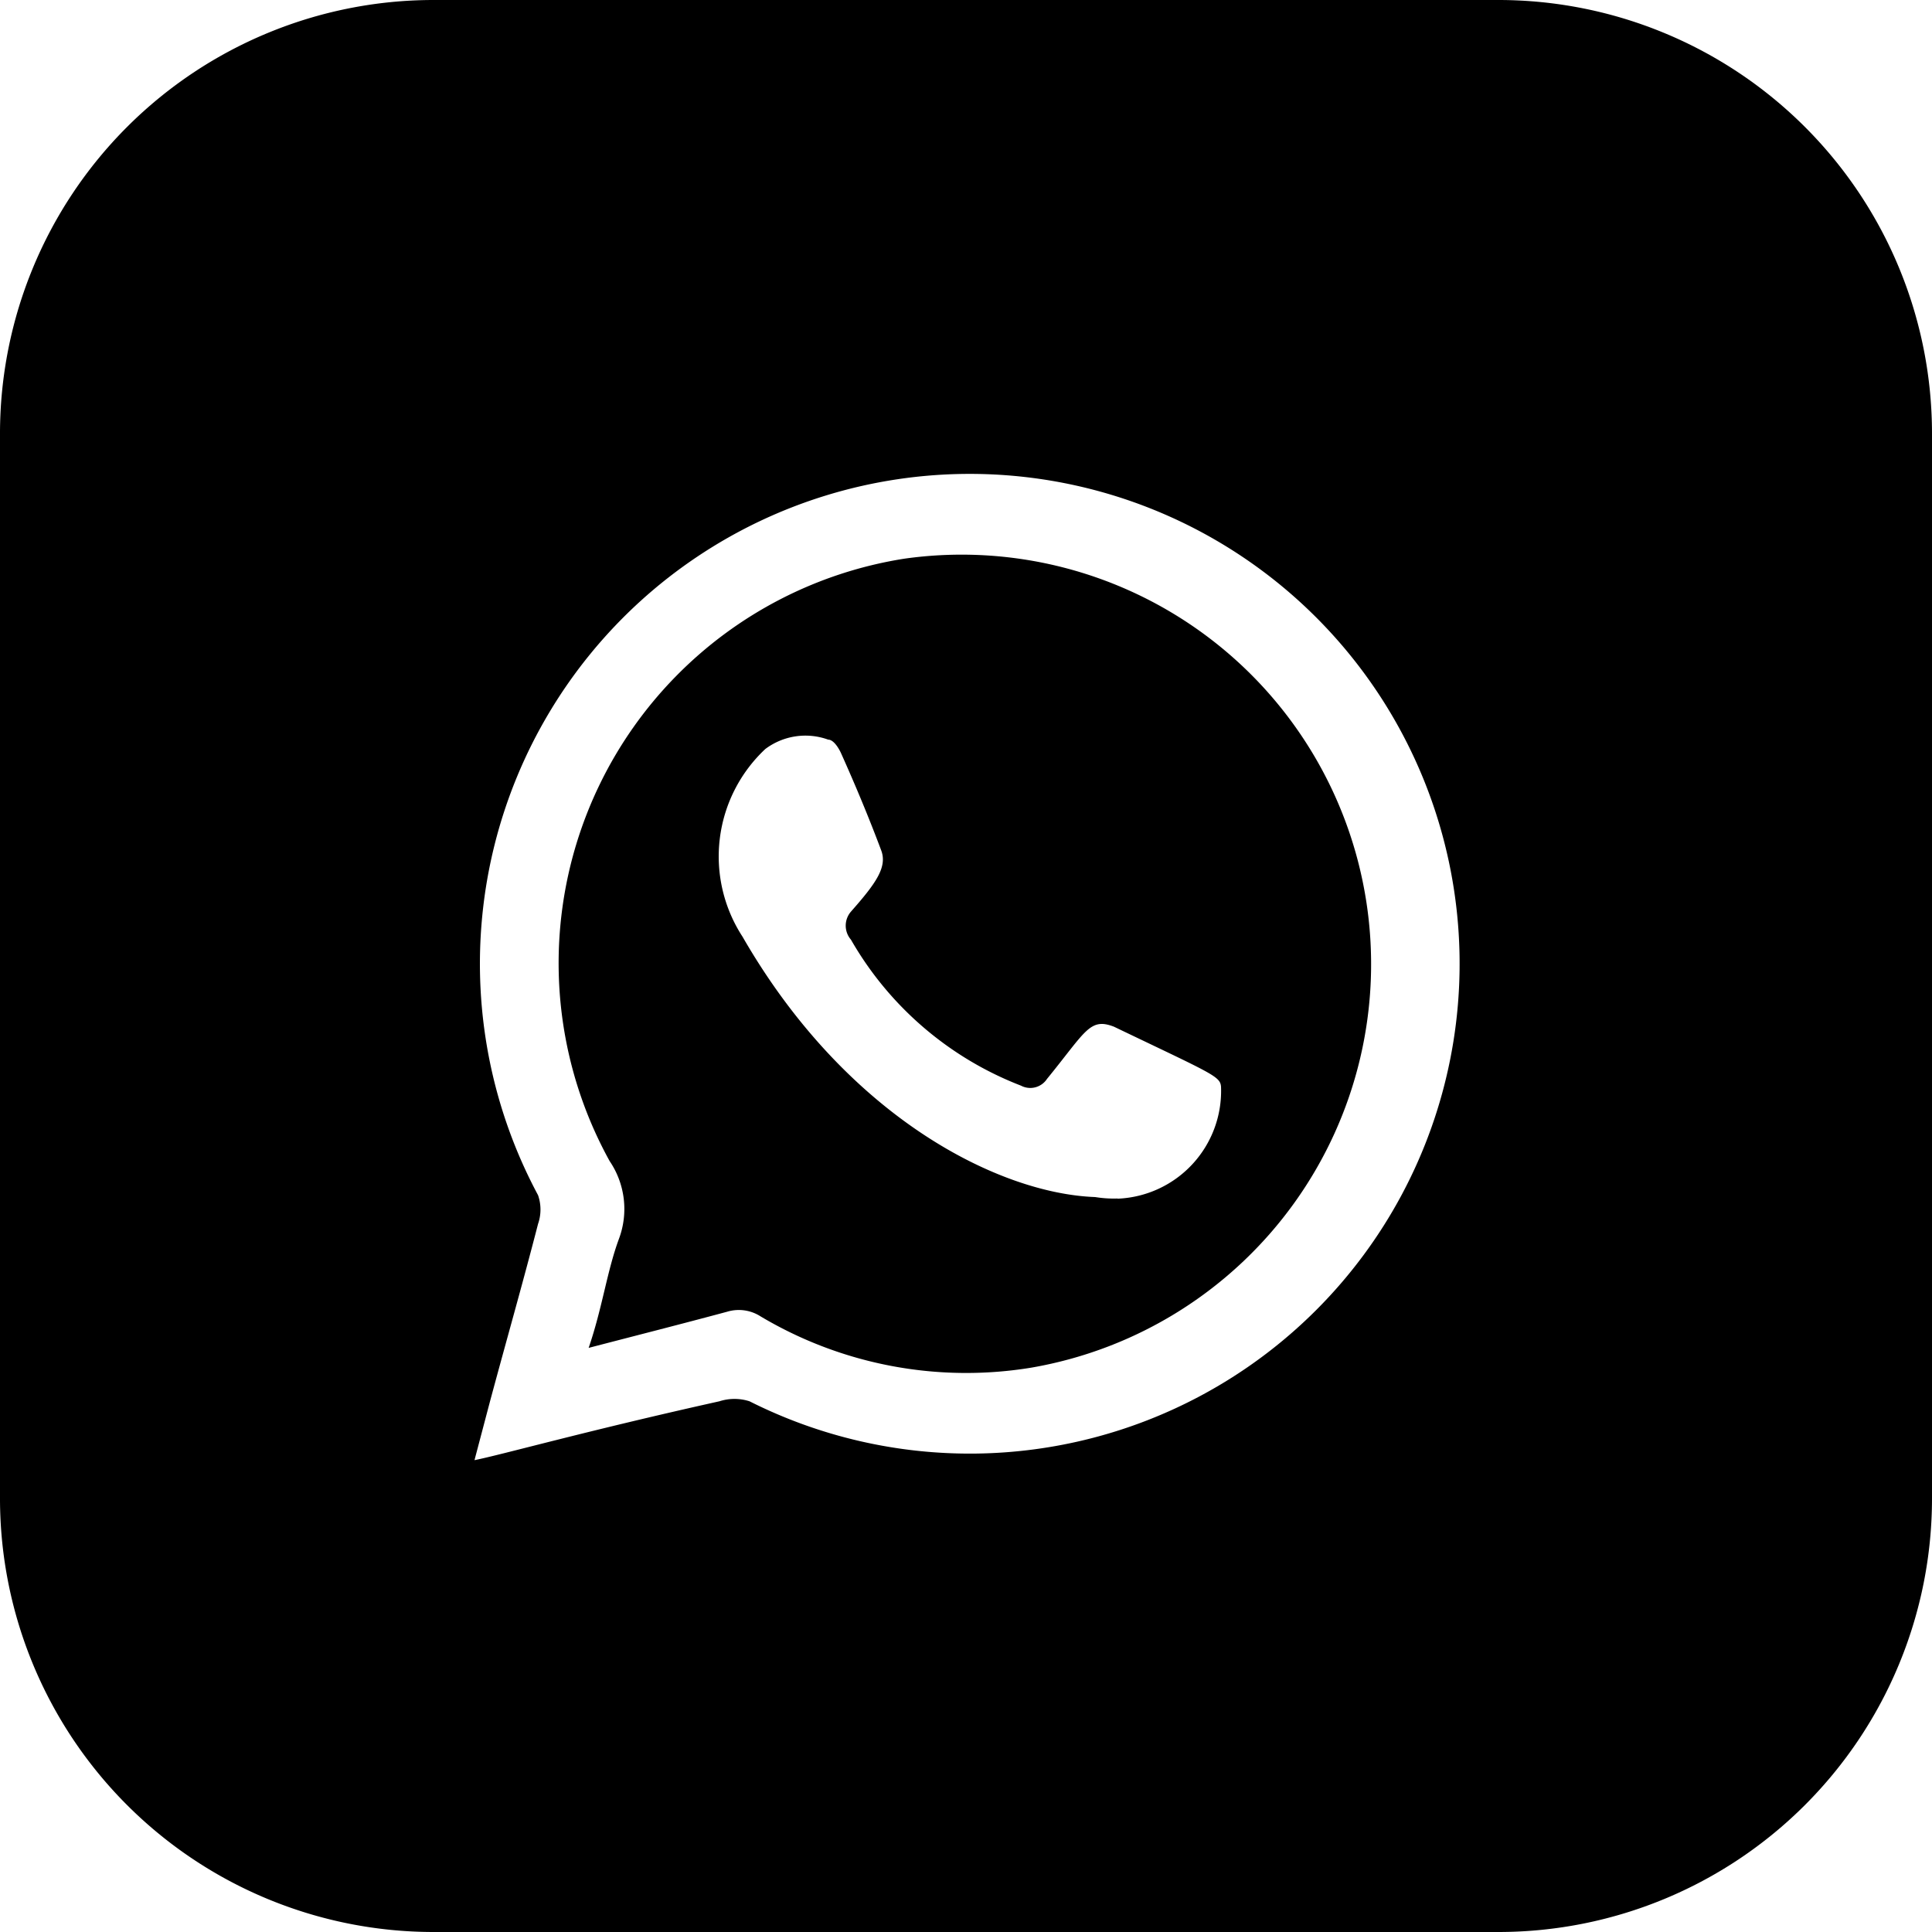 <svg xmlns="http://www.w3.org/2000/svg" viewBox="0 0 226.47 226.47"><g id="Layer_2" data-name="Layer 2"><g id="Black"><path id="Whatsapp" d="M106,65.49A48,48,0,0,0,71.46,136.1a10,10,0,0,1,1.1,9.1C71.15,149,70.6,153.36,69,158c5.73-1.49,11-2.83,16.24-4.24a4.72,4.72,0,0,1,3.92.55,47.09,47.09,0,0,0,31.77,6A48,48,0,0,0,106,65.49Zm25,75a13.58,13.58,0,0,1-2.62-.17c-11.21-.4-29.1-9.26-41.34-30.52a17.25,17.25,0,0,1,2.67-22,7.83,7.83,0,0,1,7.37-1.1c.63,0,1.26,1,1.57,1.73,1.65,3.68,3.22,7.45,4.63,11.21.78,2-.63,3.93-3.53,7.22a2.51,2.51,0,0,0,0,3.29,39.29,39.29,0,0,0,19.93,17.11,2.34,2.34,0,0,0,3.05-.79c4.55-5.57,5-7.22,7.85-6.12,11.61,5.57,12.47,5.81,12.55,7.06A12.64,12.64,0,0,1,131,140.51ZM175.64,0H50.83A50.83,50.83,0,0,0,0,50.83V175.64a50.83,50.83,0,0,0,50.83,50.83H175.64a50.83,50.83,0,0,0,50.83-50.83V50.83A50.83,50.83,0,0,0,175.64,0ZM140.8,163.58a57.4,57.4,0,0,1-52.94.68,5.75,5.75,0,0,0-3.53,0c-15.53,3.45-25.57,6.28-28.71,6.9l1.8-6.82c1.88-7,3.85-13.88,5.65-20.87a5.12,5.12,0,0,0,0-3.37,57.42,57.42,0,1,1,77.73,23.48Z"/></g></g></svg>